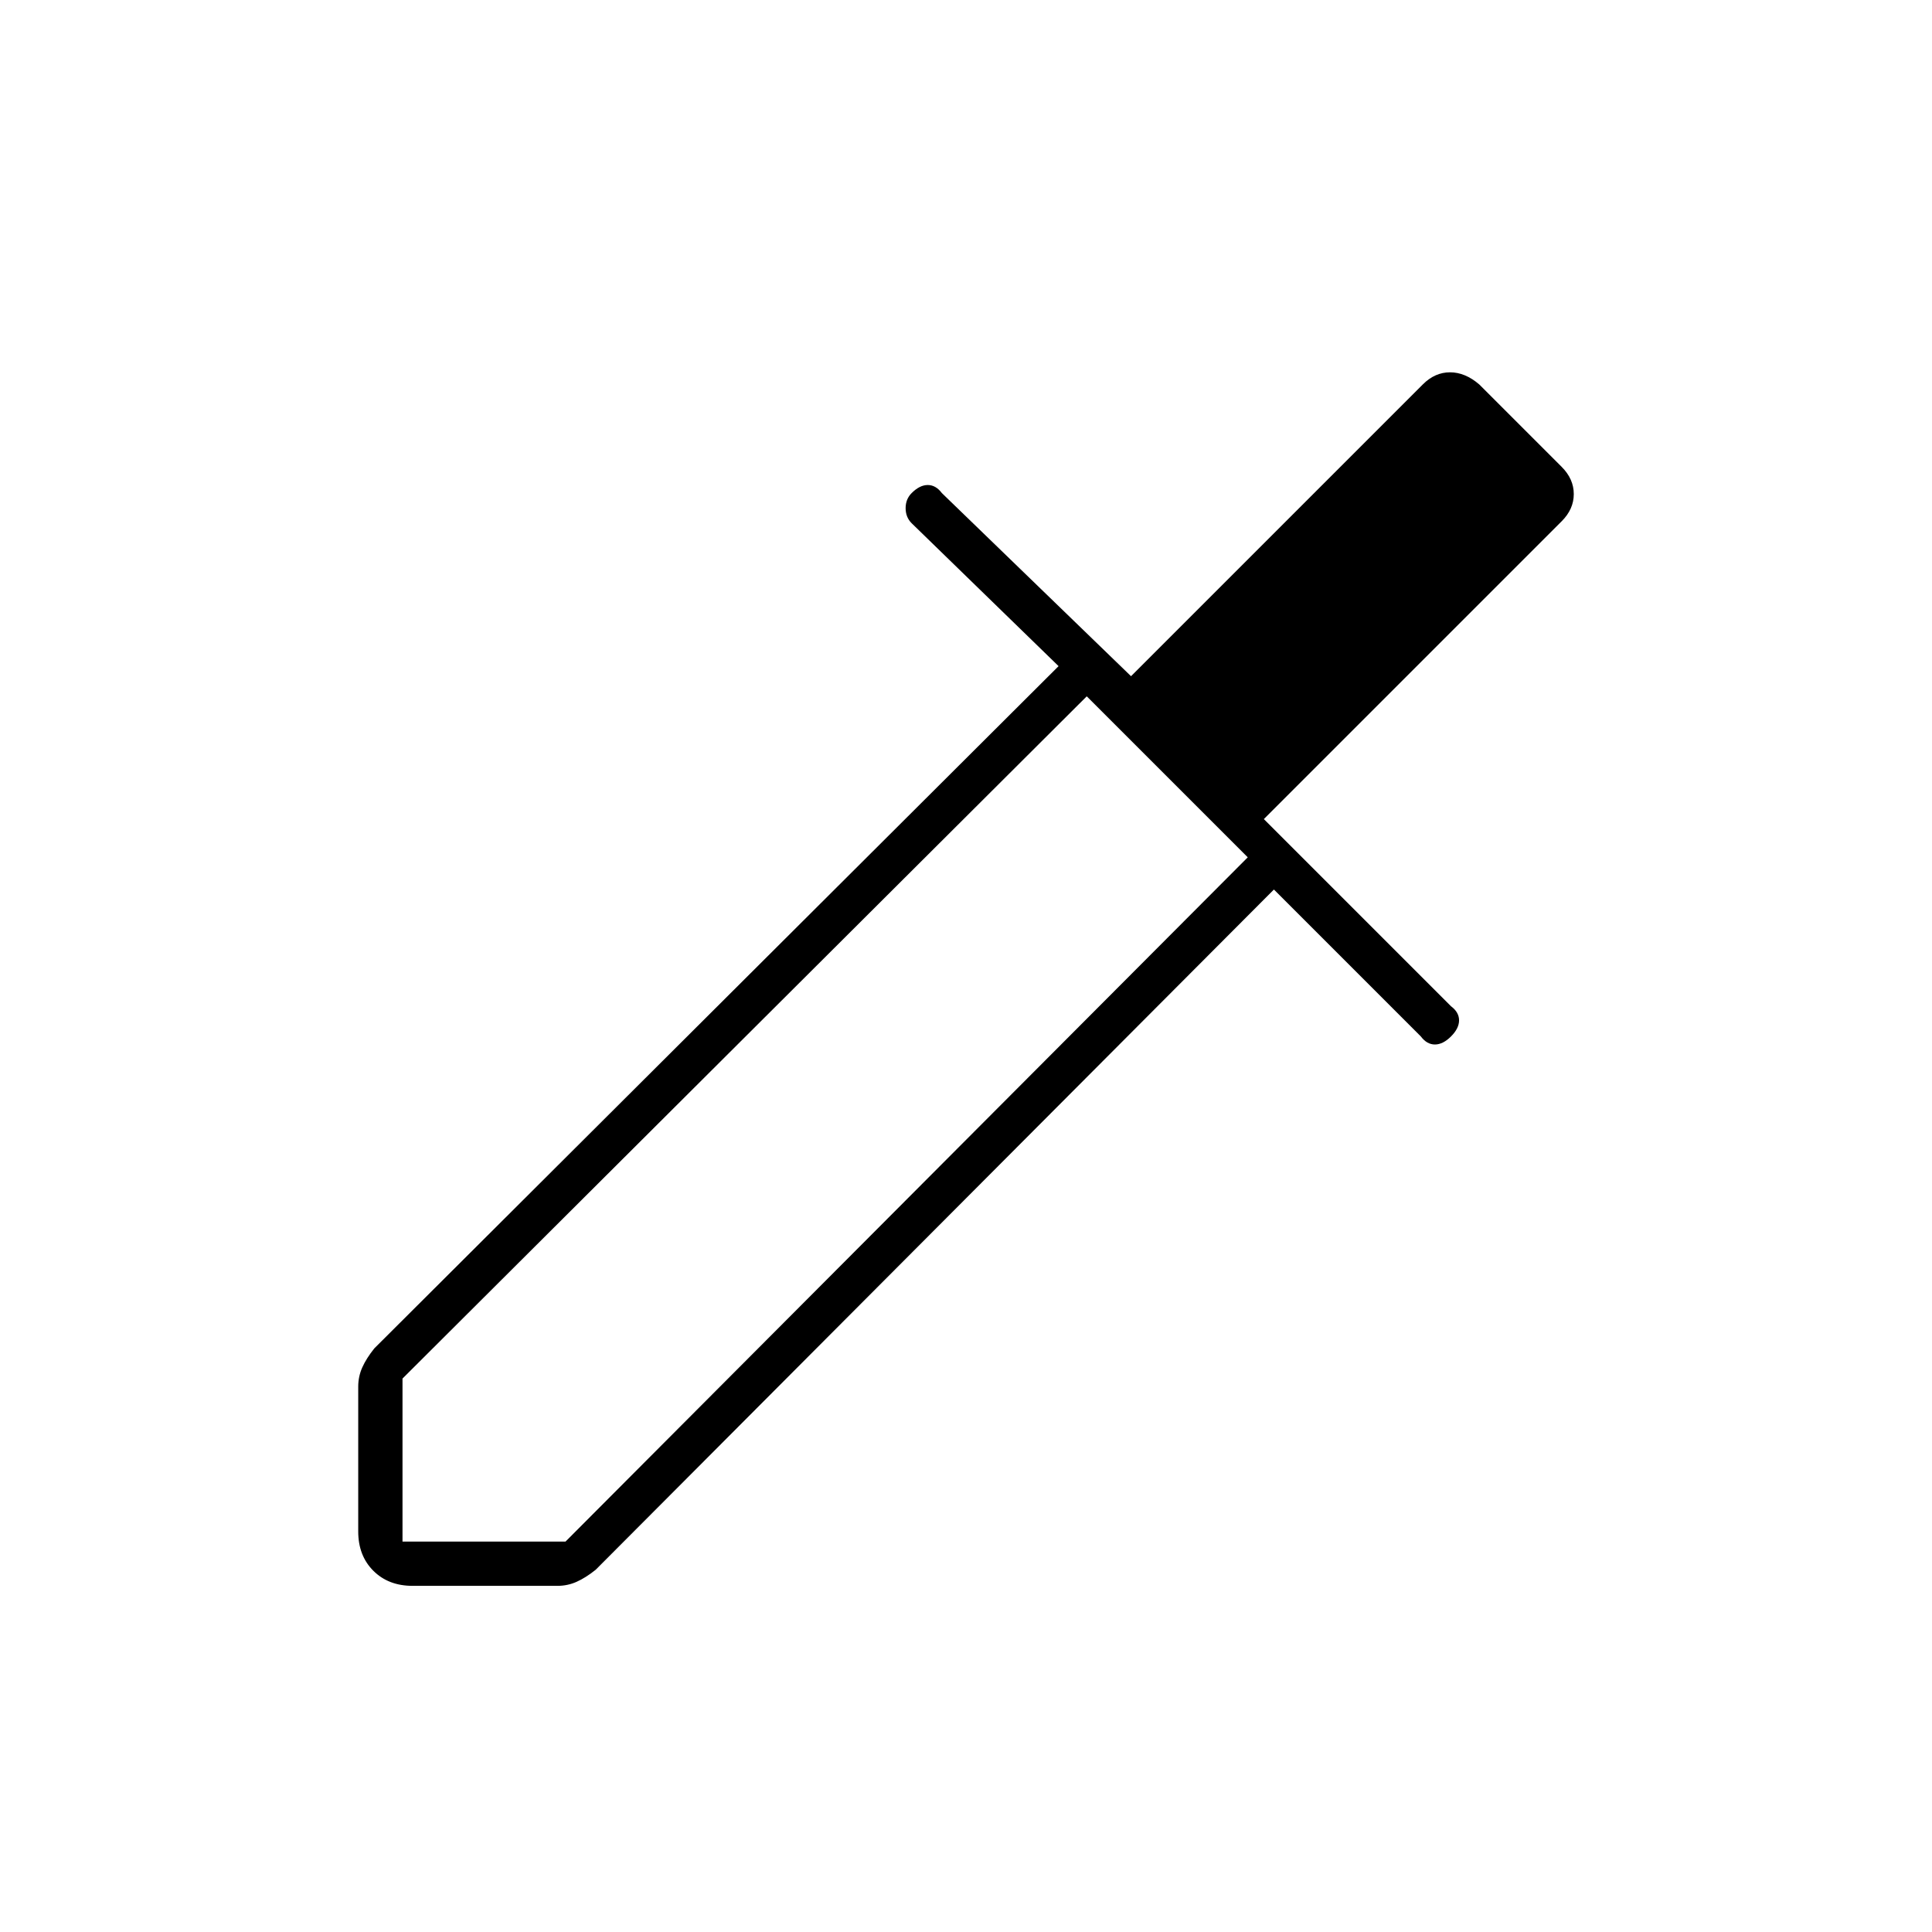 <svg xmlns="http://www.w3.org/2000/svg" width="48" height="48" viewBox="0 0 48 48"><path d="M10.25 39.4q-.6 0-.975-.375T8.9 38.05v-3.6q0-.25.1-.475.1-.225.3-.475l17-16.95L22.65 13q-.15-.15-.15-.375t.15-.375q.2-.2.4-.2t.35.2l4.7 4.55 7.25-7.25q.3-.3.675-.3.375 0 .725.3l2.05 2.05q.3.3.3.675 0 .375-.3.675l-7.4 7.4L36.05 25q.2.15.2.35 0 .2-.2.4t-.4.2q-.2 0-.35-.2l-3.65-3.65L14.8 39q-.25.2-.475.3-.225.1-.475.1ZM10 38.3h4.05L31 21.3l-4-4-17 16.95Z"/></svg>